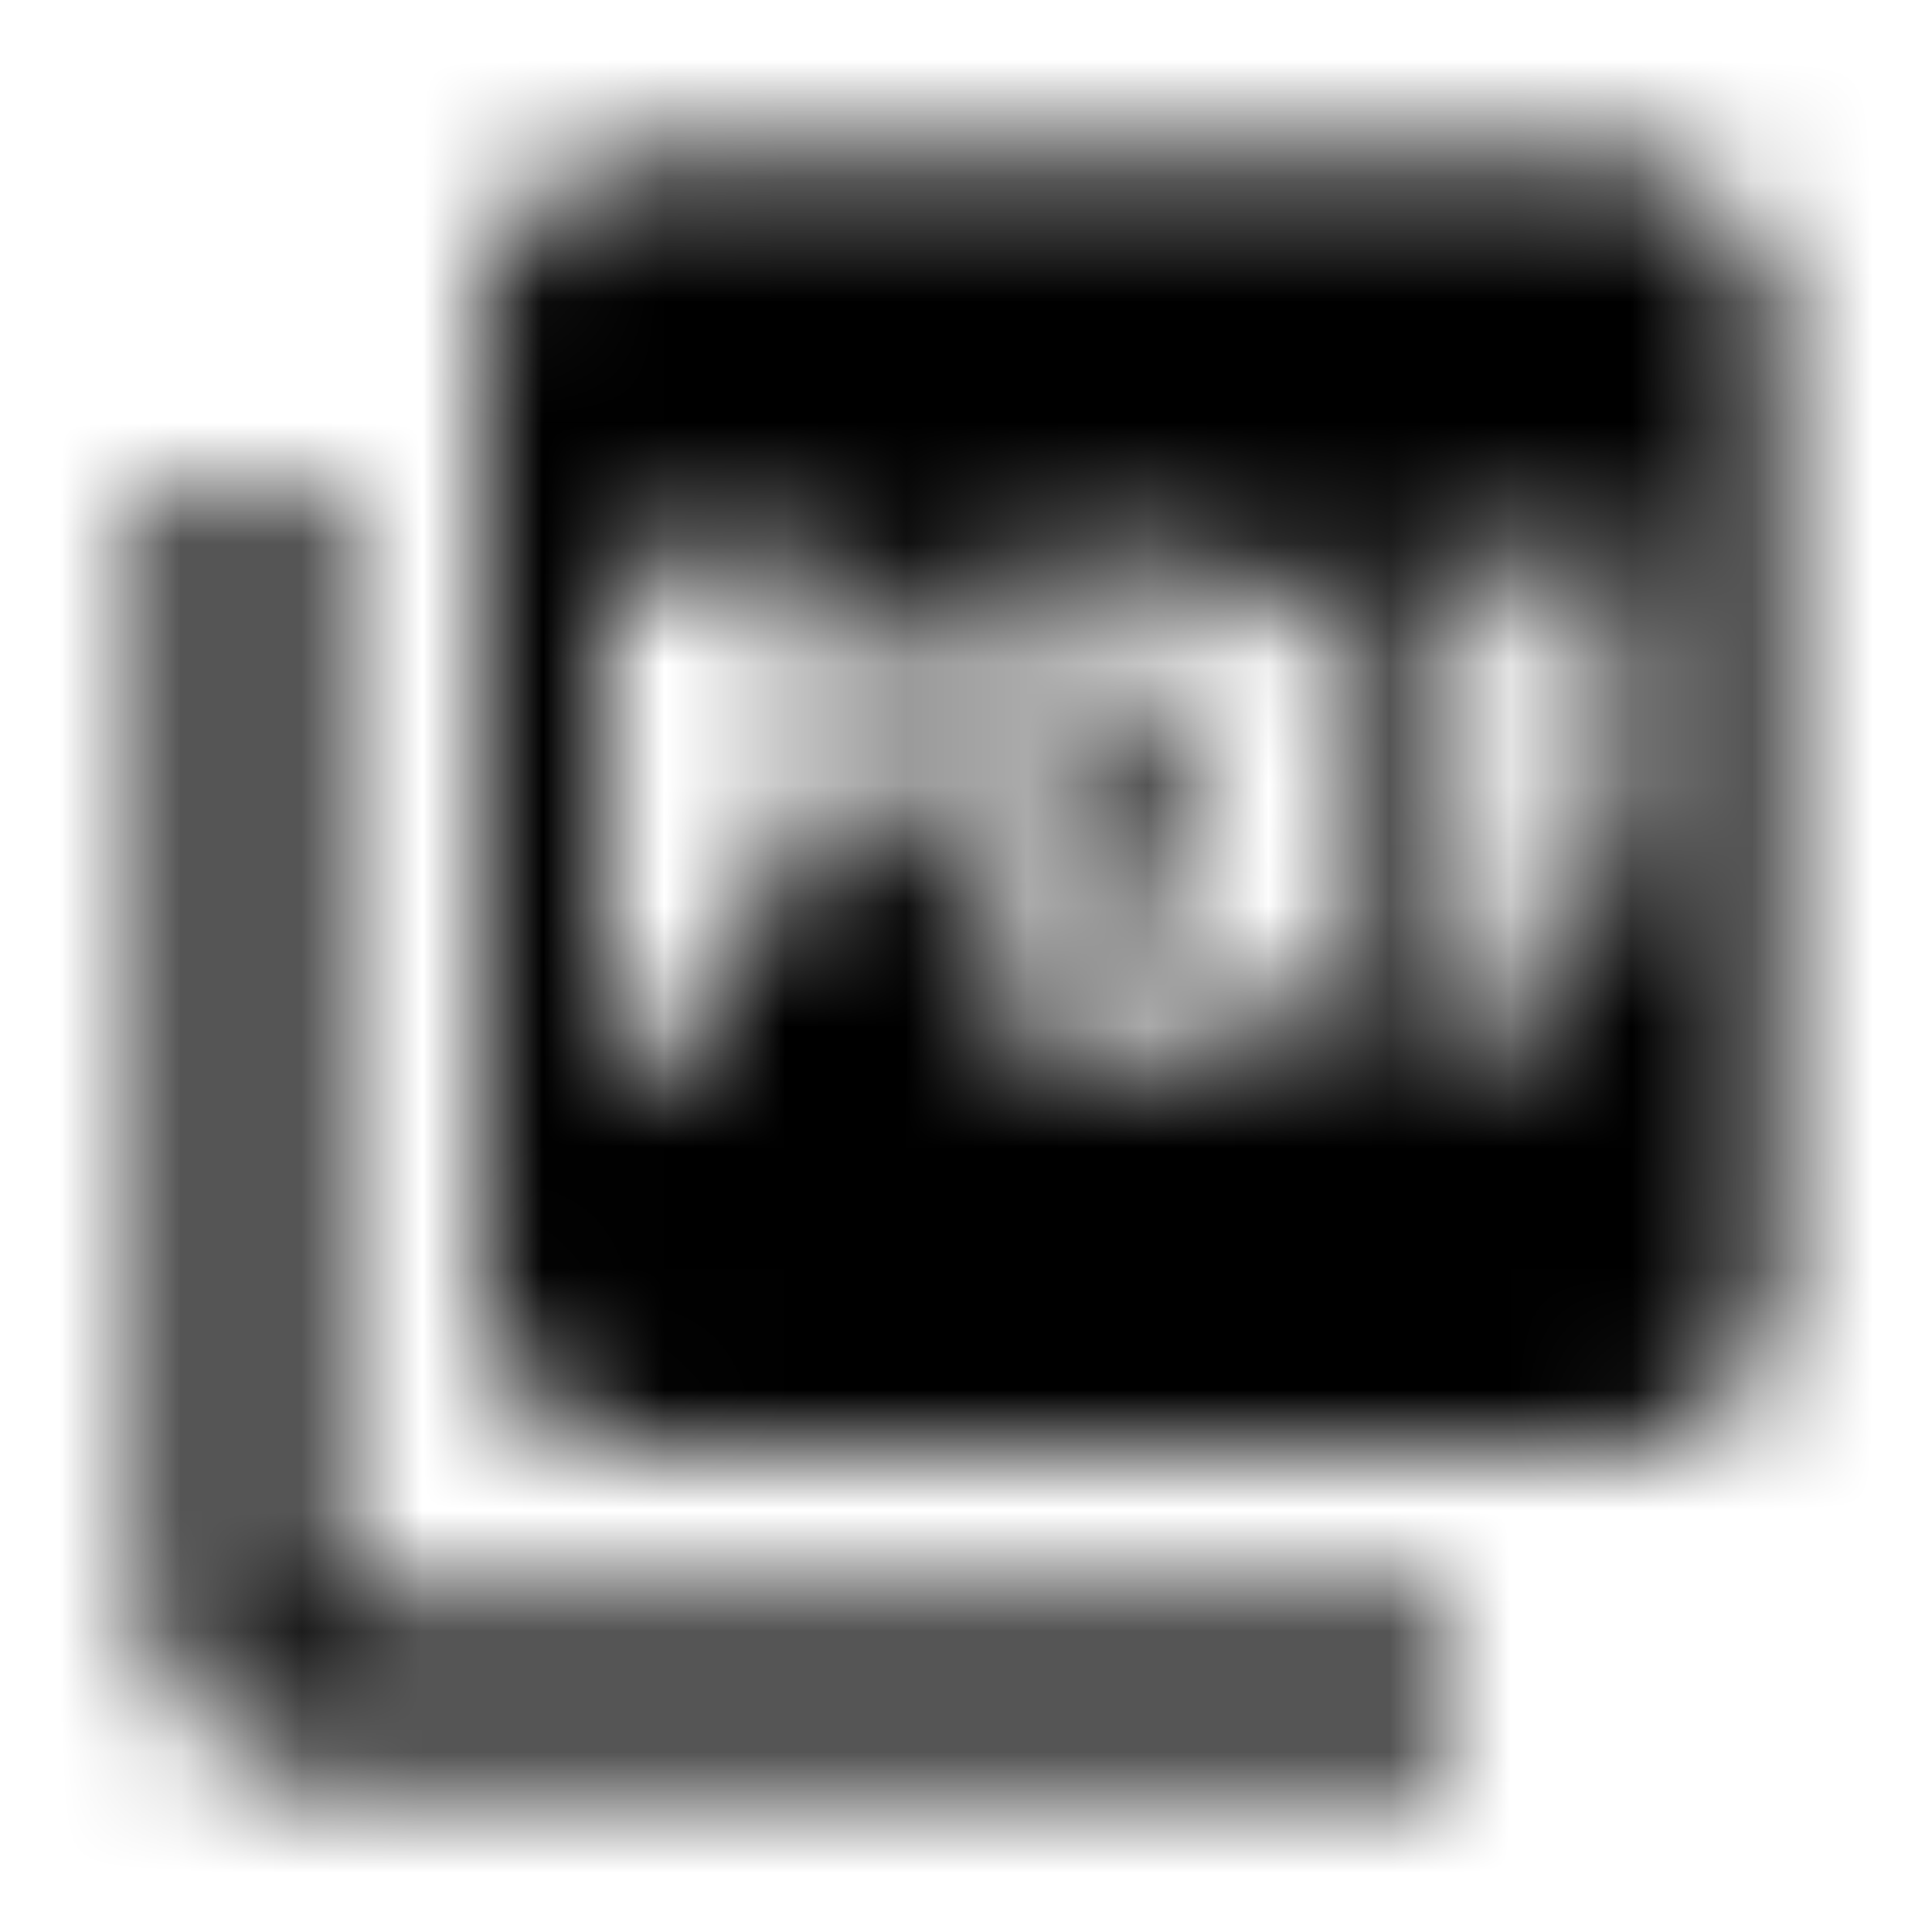 <svg xmlns="http://www.w3.org/2000/svg" xmlns:xlink="http://www.w3.org/1999/xlink" width="16" height="16" viewBox="0 0 16 16">
  <defs>
    <path id="picture-as-pdf-a" d="M13.333,1.333 L5.333,1.333 C4.6,1.333 4,1.933 4,2.667 L4,10.667 C4,11.4 4.6,12 5.333,12 L13.333,12 C14.067,12 14.667,11.4 14.667,10.667 L14.667,2.667 C14.667,1.933 14.067,1.333 13.333,1.333 Z M7.667,6.333 C7.667,6.887 7.22,7.333 6.667,7.333 L6,7.333 L6,8.667 L5,8.667 L5,4.667 L6.667,4.667 C7.22,4.667 7.667,5.113 7.667,5.667 L7.667,6.333 Z M11,7.667 C11,8.22 10.553,8.667 10,8.667 L8.333,8.667 L8.333,4.667 L10,4.667 C10.553,4.667 11,5.113 11,5.667 L11,7.667 Z M13.667,5.667 L12.667,5.667 L12.667,6.333 L13.667,6.333 L13.667,7.333 L12.667,7.333 L12.667,8.667 L11.667,8.667 L11.667,4.667 L13.667,4.667 L13.667,5.667 Z M6,6.333 L6.667,6.333 L6.667,5.667 L6,5.667 L6,6.333 Z M2.667,4 L1.333,4 L1.333,13.333 C1.333,14.067 1.933,14.667 2.667,14.667 L12,14.667 L12,13.333 L2.667,13.333 L2.667,4 Z M9.333,7.667 L10,7.667 L10,5.667 L9.333,5.667 L9.333,7.667 Z"/>
  </defs>
  <g fill="none" fill-rule="evenodd">
    <mask id="picture-as-pdf-b" fill="#fff">
      <use xlink:href="#picture-as-pdf-a"/>
    </mask>
    <g fill="CurrentColor" mask="url(#picture-as-pdf-b)">
      <rect width="16" height="16"/>
    </g>
  </g>
</svg>
